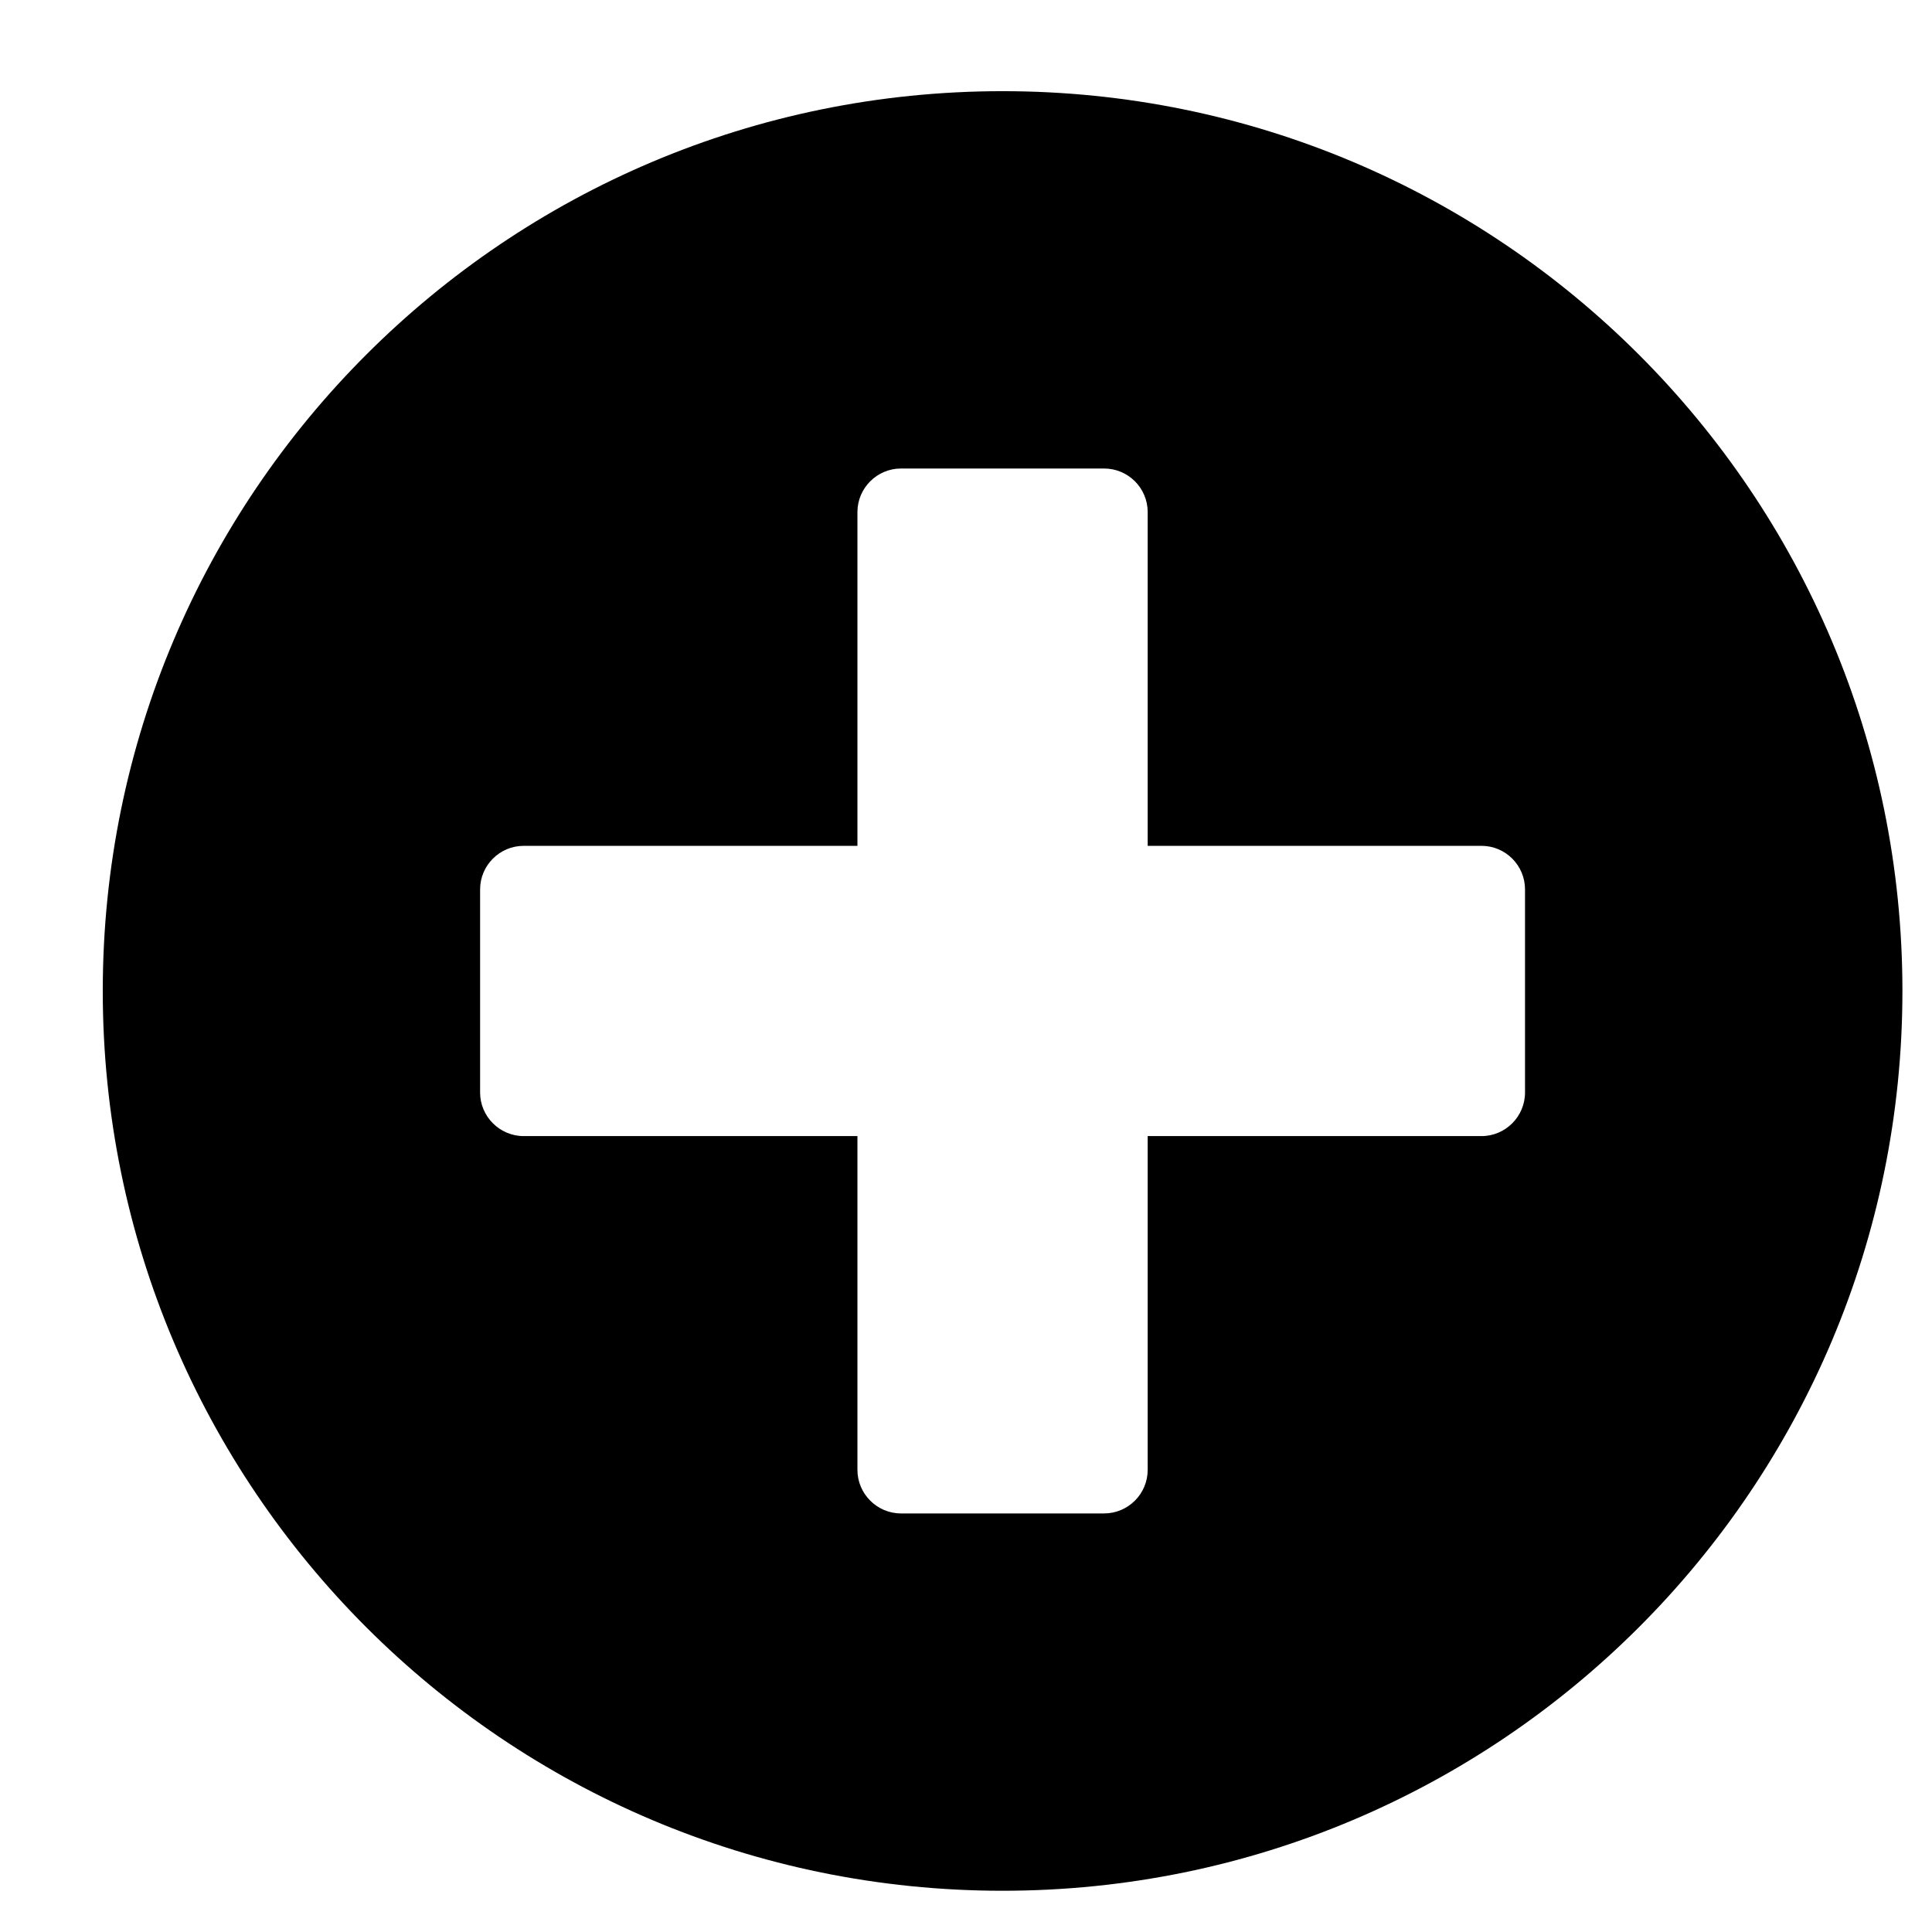 <svg width="26" height="26" viewBox="0 0 26 26" fill="none" xmlns="http://www.w3.org/2000/svg">
<g clip-path="url(#clip0_800_494)">
<path d="M13.492 1.227C6.803 1.227 1.383 6.646 1.383 13.336C1.383 20.025 6.803 25.445 13.492 25.445C20.182 25.445 25.602 20.025 25.602 13.336C25.602 6.646 20.182 1.227 13.492 1.227ZM20.523 14.703C20.523 15.025 20.26 15.289 19.938 15.289H15.445V19.781C15.445 20.104 15.182 20.367 14.859 20.367H12.125C11.803 20.367 11.539 20.104 11.539 19.781V15.289H7.047C6.725 15.289 6.461 15.025 6.461 14.703V11.969C6.461 11.646 6.725 11.383 7.047 11.383H11.539V6.891C11.539 6.568 11.803 6.305 12.125 6.305H14.859C15.182 6.305 15.445 6.568 15.445 6.891V11.383H19.938C20.26 11.383 20.523 11.646 20.523 11.969V14.703Z" fill="black"/>
</g>
<defs>
<clipPath id="clip0_800_494">
<rect width="25" height="25" fill="white" transform="translate(0.992 0.836)"/>
</clipPath>
</defs>
</svg>
